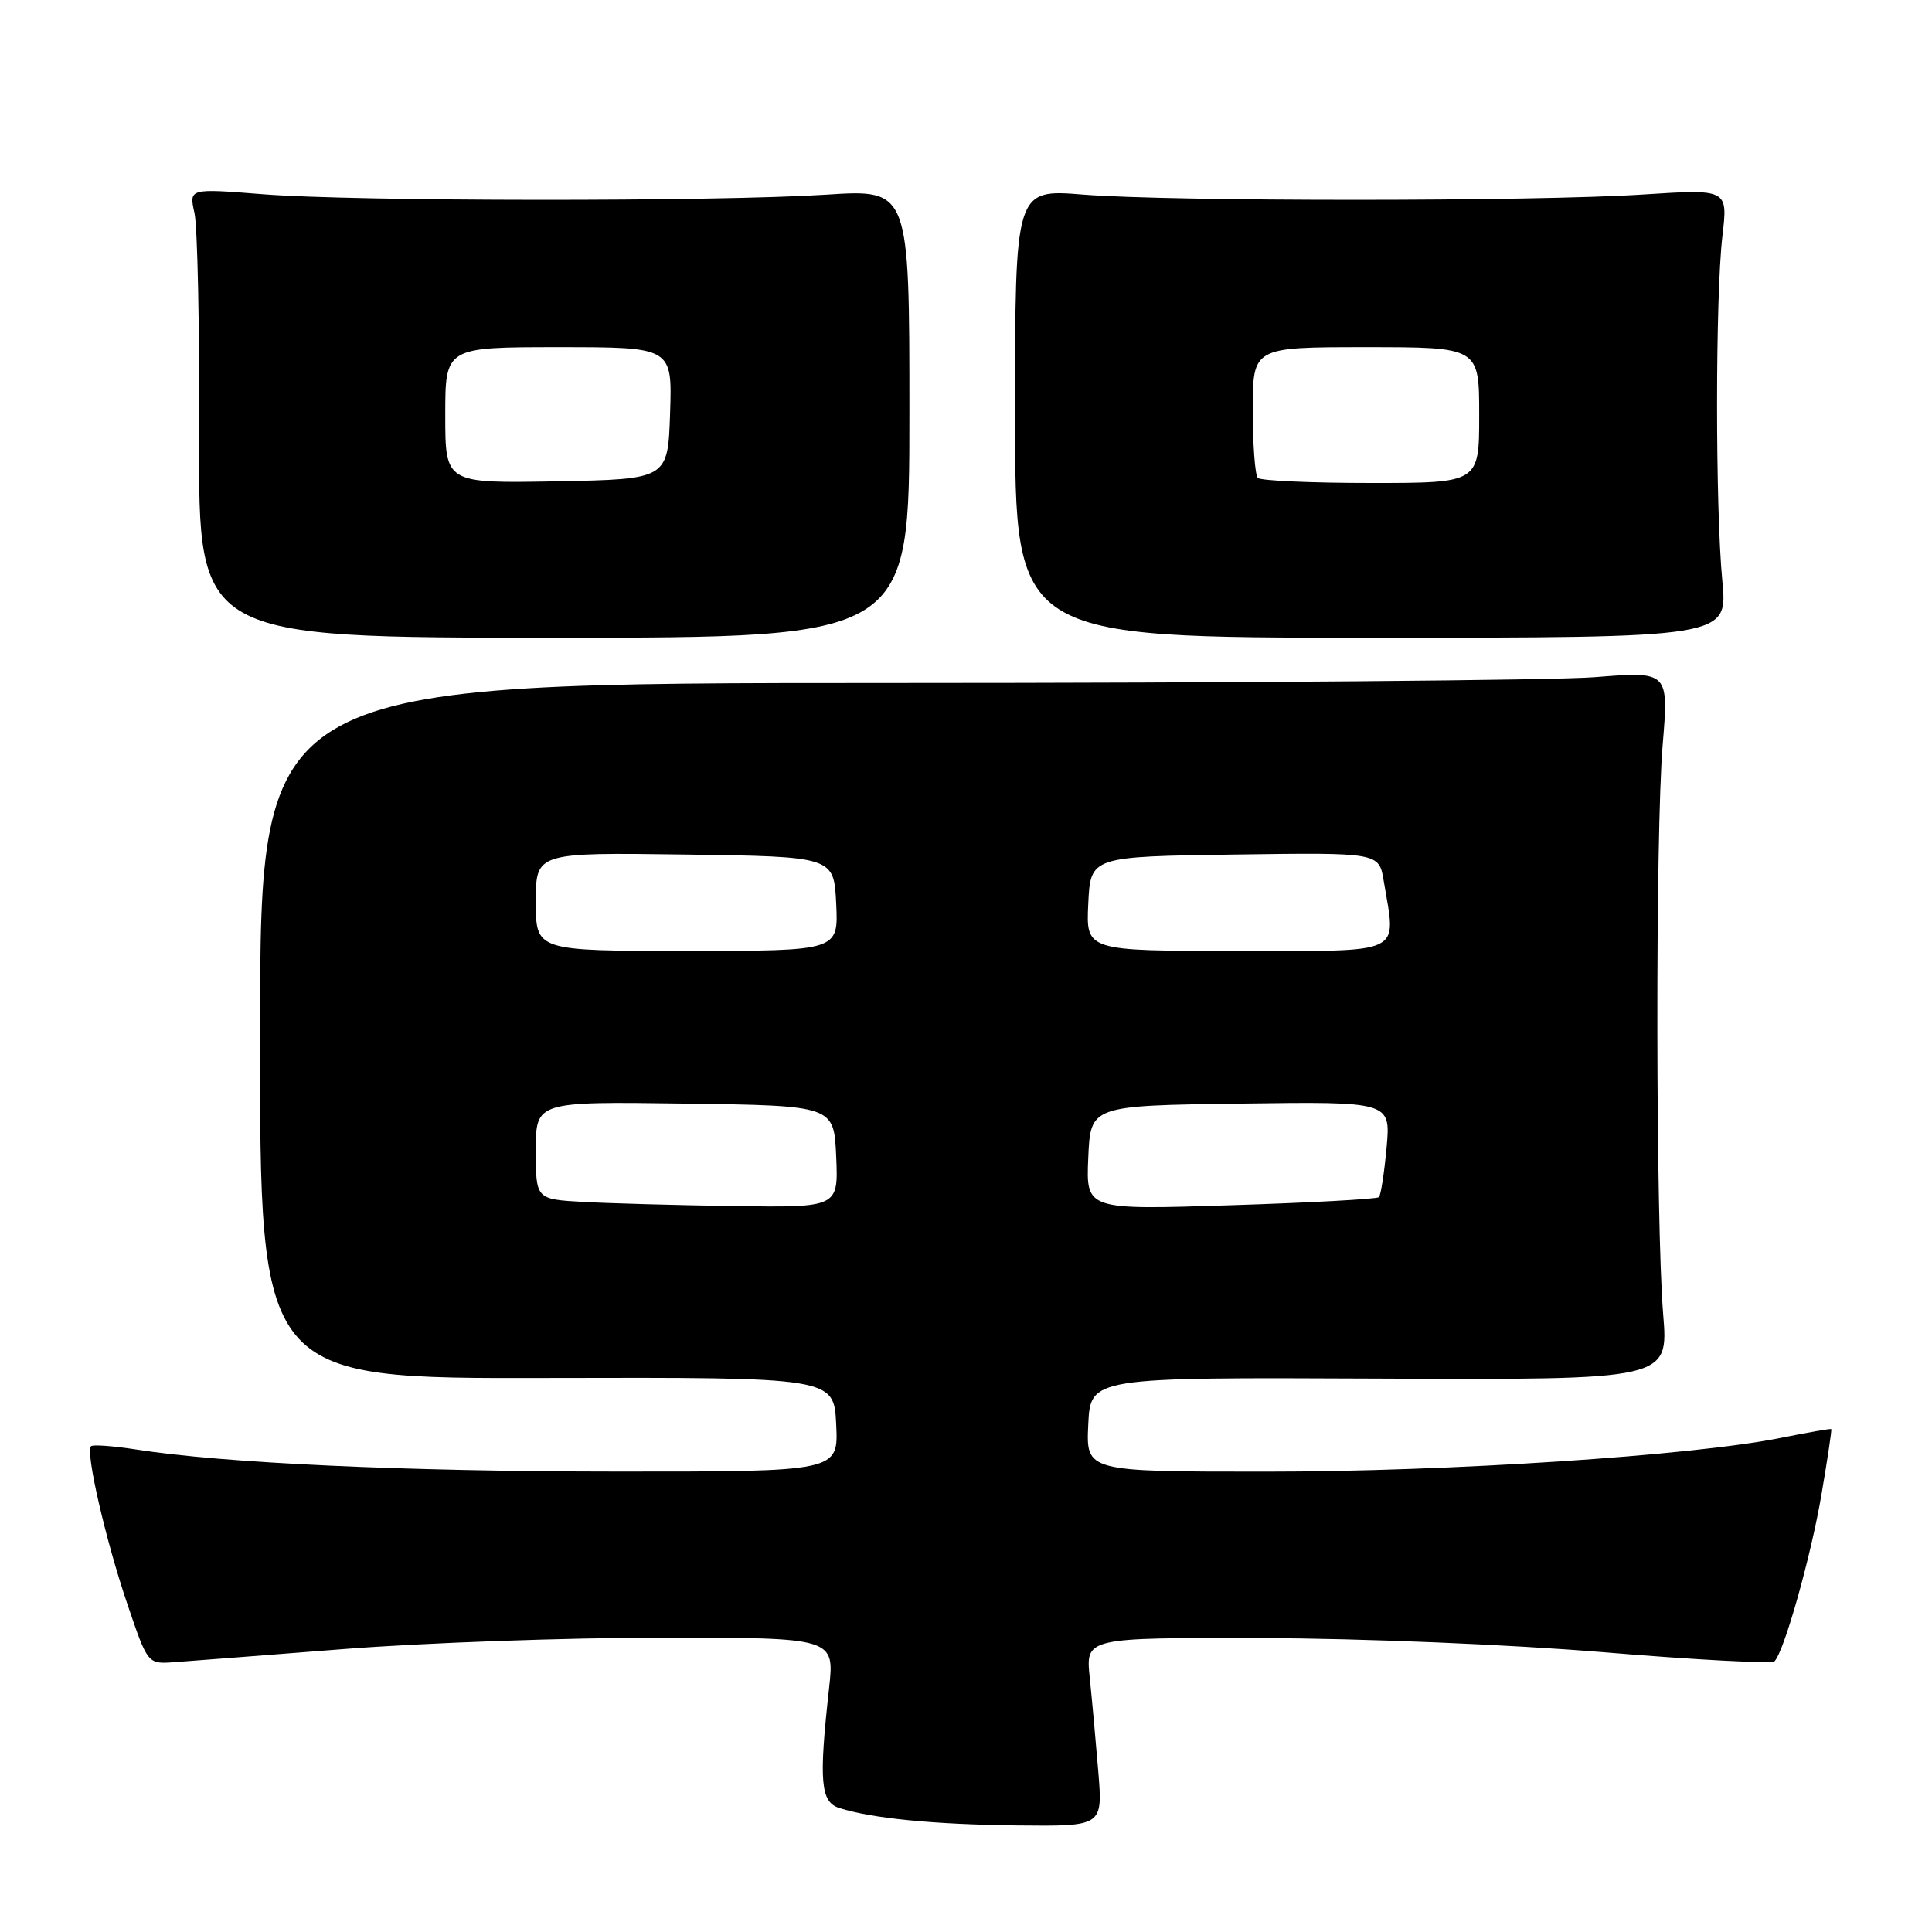 <?xml version="1.0" encoding="UTF-8" standalone="no"?>
<!DOCTYPE svg PUBLIC "-//W3C//DTD SVG 1.1//EN" "http://www.w3.org/Graphics/SVG/1.1/DTD/svg11.dtd" >
<svg xmlns="http://www.w3.org/2000/svg" xmlns:xlink="http://www.w3.org/1999/xlink" version="1.1" viewBox="0 0 256 256">
 <g >
 <path fill="currentColor"
d=" M 145.53 234.75 C 145.20 230.76 144.69 225.14 144.39 222.25 C 143.86 217.00 143.86 217.00 167.18 217.06 C 180.47 217.09 199.96 217.90 212.50 218.93 C 224.60 219.94 234.78 220.47 235.13 220.13 C 236.41 218.84 239.97 206.21 241.36 198.00 C 242.16 193.32 242.74 189.44 242.65 189.36 C 242.57 189.28 239.57 189.80 236.00 190.52 C 224.25 192.89 191.94 195.01 167.70 195.00 C 143.90 195.00 143.90 195.00 144.20 188.75 C 144.50 182.50 144.50 182.50 182.80 182.67 C 221.09 182.84 221.09 182.84 220.38 174.17 C 219.39 161.98 219.34 110.46 220.31 98.73 C 221.12 88.95 221.12 88.95 211.31 89.73 C 205.92 90.15 163.93 90.50 118.00 90.50 C 34.50 90.50 34.50 90.50 34.46 136.59 C 34.42 182.68 34.42 182.68 72.46 182.59 C 110.50 182.50 110.50 182.50 110.80 188.75 C 111.10 195.00 111.10 195.00 81.80 194.99 C 53.62 194.98 29.60 193.88 18.00 192.06 C 14.97 191.59 12.30 191.40 12.06 191.63 C 11.30 192.35 14.00 204.09 16.86 212.50 C 19.57 220.50 19.57 220.50 23.04 220.25 C 24.94 220.11 35.13 219.33 45.68 218.50 C 56.24 217.68 75.16 217.00 87.74 217.00 C 110.60 217.00 110.60 217.00 109.85 223.75 C 108.49 236.03 108.72 238.78 111.21 239.57 C 115.60 240.96 123.71 241.75 134.81 241.88 C 146.12 242.00 146.12 242.00 145.53 234.75 Z  M 120.50 54.79 C 120.50 25.08 120.50 25.08 109.50 25.79 C 94.89 26.73 47.00 26.70 34.77 25.73 C 25.04 24.96 25.04 24.96 25.77 28.23 C 26.17 30.03 26.45 43.42 26.39 58.00 C 26.29 84.50 26.29 84.50 73.39 84.50 C 120.50 84.50 120.50 84.50 120.50 54.79 Z  M 228.22 77.00 C 227.28 67.25 227.29 39.25 228.23 31.27 C 228.96 25.05 228.96 25.05 217.73 25.77 C 203.25 26.71 155.16 26.71 143.50 25.78 C 134.50 25.06 134.50 25.06 134.50 54.78 C 134.50 84.50 134.50 84.50 181.72 84.50 C 228.93 84.50 228.93 84.50 228.22 77.00 Z  M 77.25 159.26 C 71.00 158.90 71.00 158.90 71.00 152.43 C 71.00 145.96 71.00 145.96 90.75 146.23 C 110.50 146.50 110.50 146.50 110.80 153.25 C 111.09 160.00 111.09 160.00 97.30 159.81 C 89.71 159.70 80.69 159.45 77.25 159.26 Z  M 144.20 153.41 C 144.50 146.50 144.50 146.50 164.39 146.23 C 184.28 145.96 184.28 145.96 183.73 152.06 C 183.42 155.41 182.97 158.37 182.71 158.63 C 182.45 158.88 173.61 159.37 163.07 159.70 C 143.90 160.32 143.90 160.32 144.20 153.41 Z  M 71.00 119.48 C 71.00 112.96 71.00 112.96 90.75 113.23 C 110.50 113.50 110.50 113.50 110.80 119.75 C 111.10 126.00 111.10 126.00 91.05 126.00 C 71.00 126.00 71.00 126.00 71.00 119.48 Z  M 144.20 119.75 C 144.50 113.50 144.50 113.50 163.62 113.23 C 182.73 112.96 182.73 112.96 183.35 116.73 C 185.00 126.69 186.44 126.00 163.95 126.00 C 143.90 126.00 143.90 126.00 144.20 119.75 Z  M 59.00 55.03 C 59.00 46.00 59.00 46.00 74.04 46.00 C 89.08 46.00 89.08 46.00 88.79 54.75 C 88.50 63.50 88.50 63.50 73.75 63.78 C 59.00 64.05 59.00 64.05 59.00 55.03 Z  M 166.67 63.33 C 166.30 62.97 166.00 58.92 166.00 54.33 C 166.00 46.00 166.00 46.00 181.00 46.00 C 196.00 46.00 196.00 46.00 196.00 55.00 C 196.00 64.00 196.00 64.00 181.67 64.00 C 173.78 64.00 167.03 63.70 166.67 63.33 Z "/>
</g>
</svg>